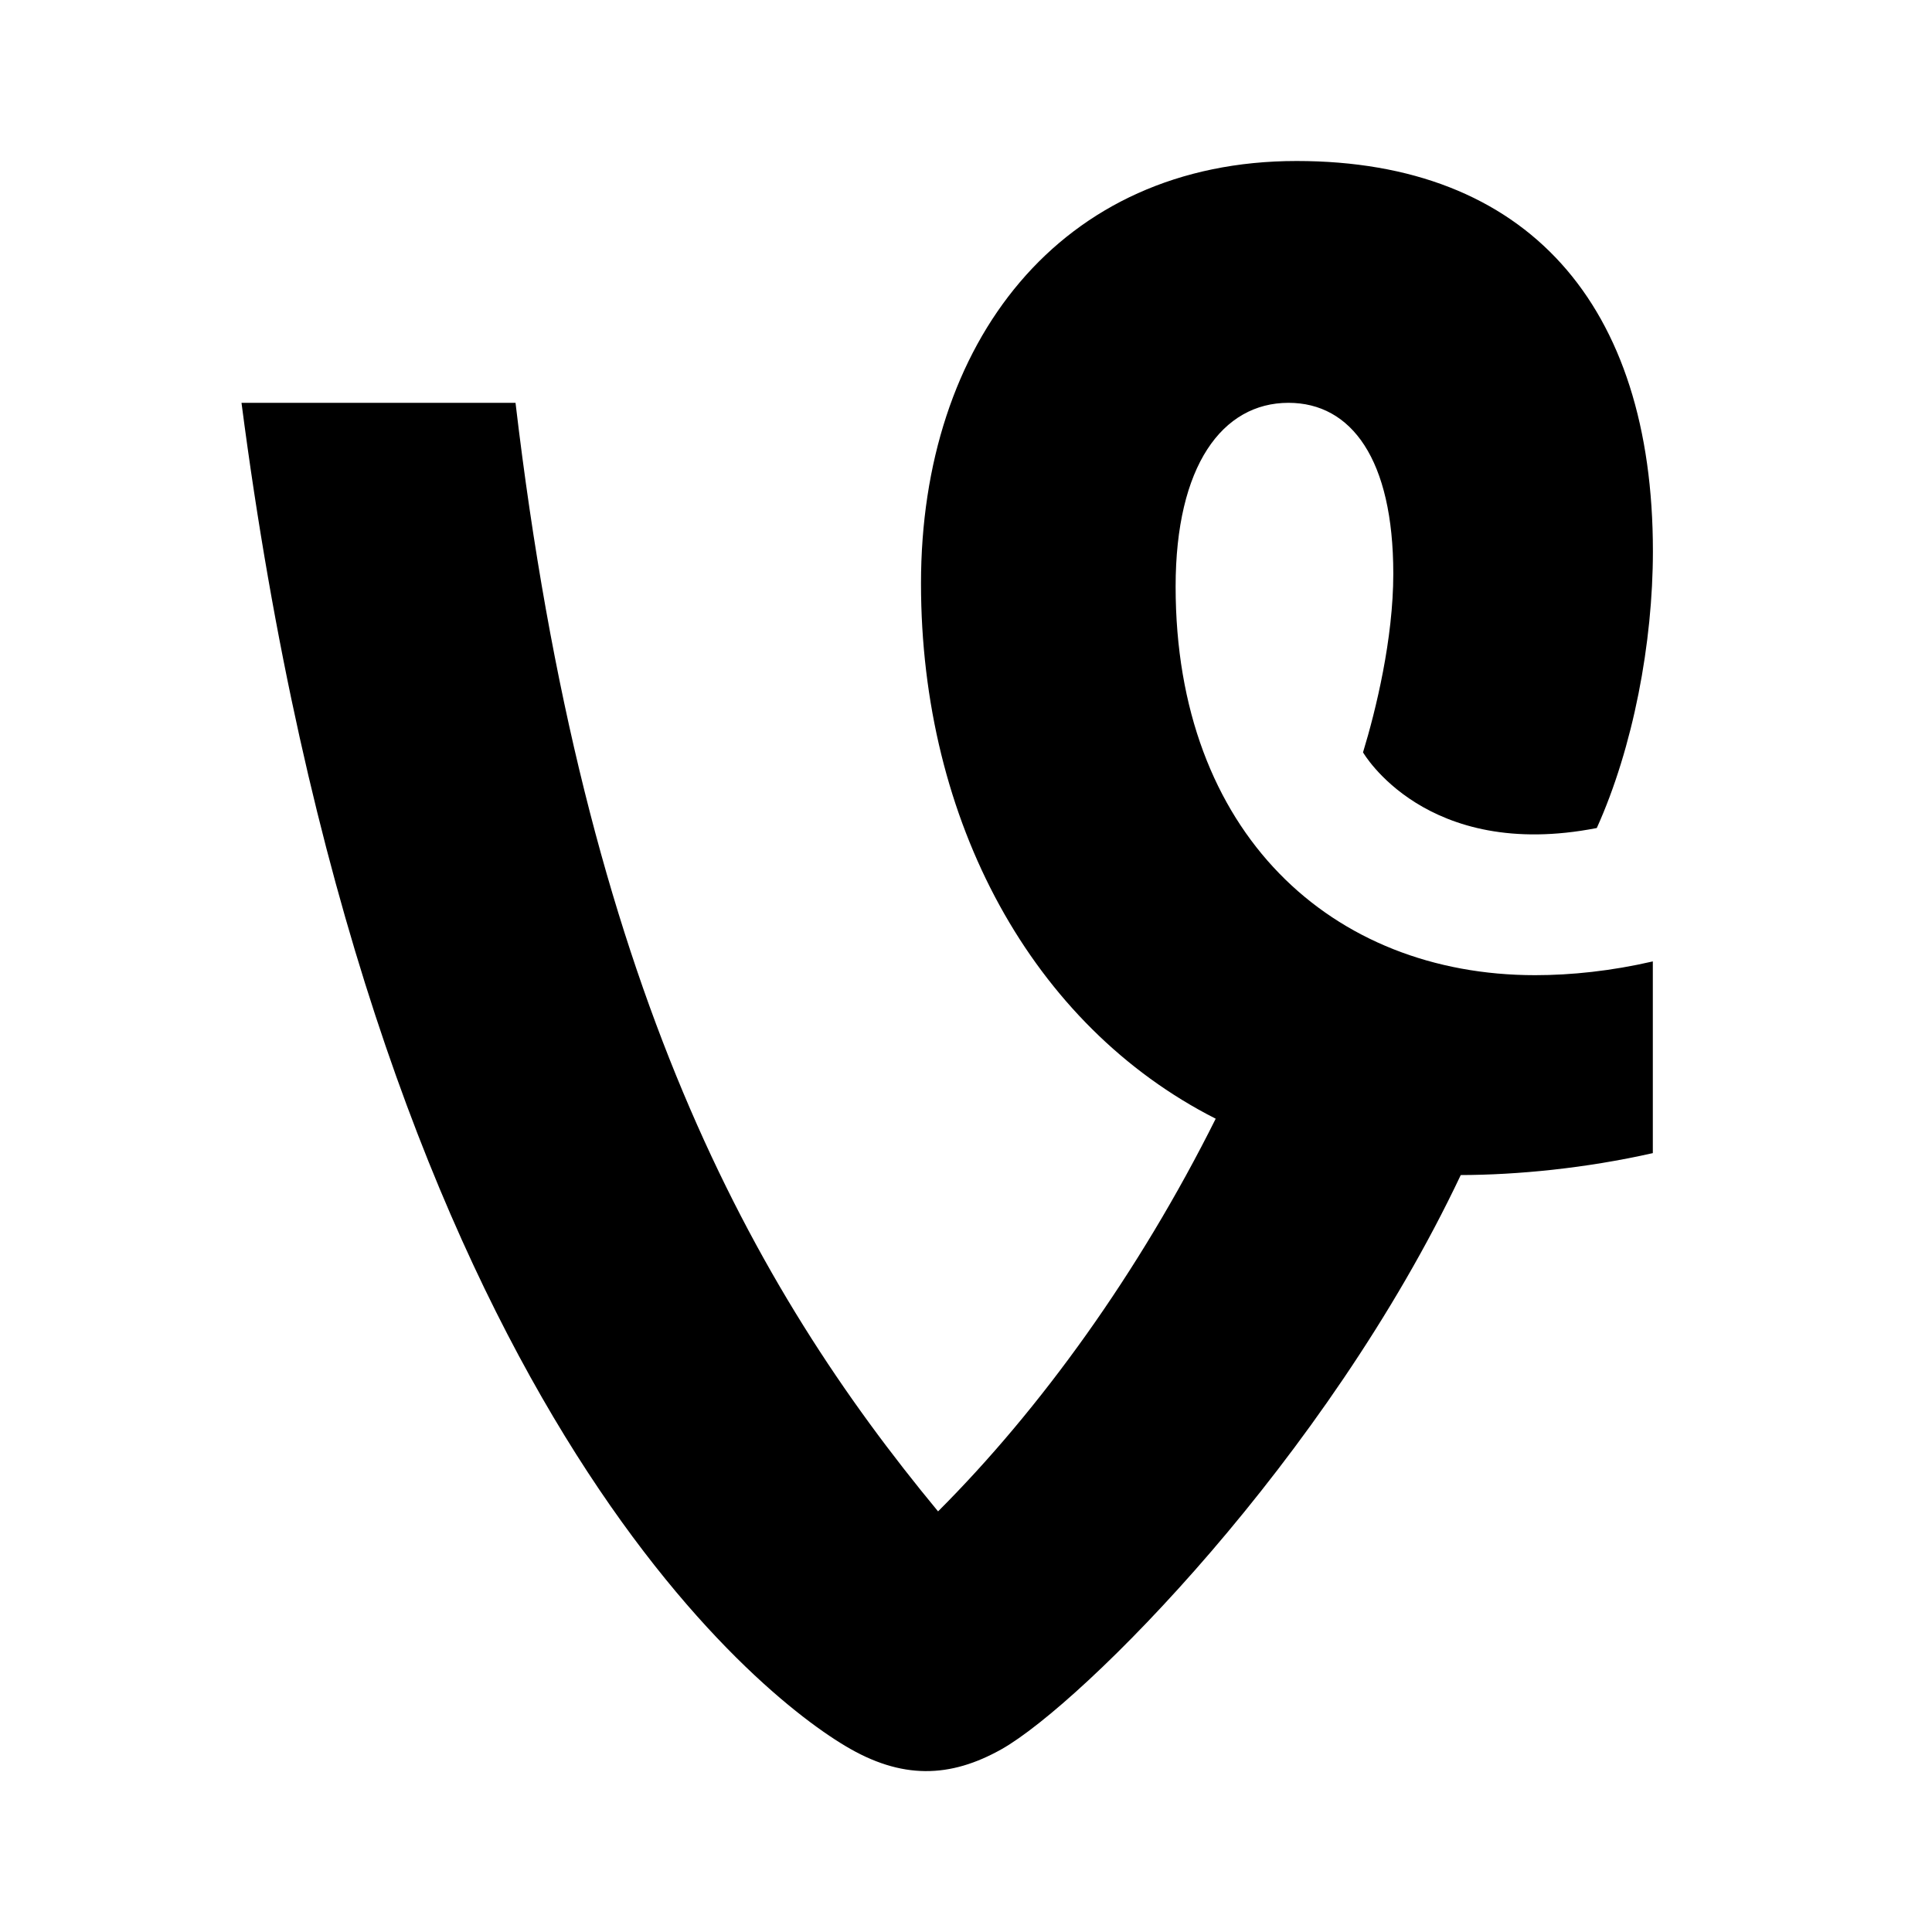 <svg xmlns="http://www.w3.org/2000/svg" viewBox="0 0 24 24" enable-background="new 0 0 24 24"><path d="M20.534 14.324c-.841.19-1.685.271-2.388.273-1.674 3.538-4.695 6.559-5.702 7.131-.641.361-1.244.381-1.945-.04-1.24-.74-5.926-4.591-7.499-16.684h3.404c.856 7.261 2.942 10.982 5.249 13.771 1.272-1.272 2.491-2.961 3.449-4.878-2.279-1.156-3.661-3.694-3.661-6.65 0-2.984 1.722-5.247 4.666-5.247 2.864 0 4.426 1.782 4.426 4.847 0 1.139-.245 2.437-.697 3.439-2.126.416-2.904-.94-2.904-.94.16-.524.376-1.41.376-2.219 0-1.422-.521-2.123-1.302-2.123-.821 0-1.402.781-1.402 2.283 0 3.064 1.943 4.827 4.466 4.827.449 0 .947-.052 1.462-.171v2.381z"/></svg>